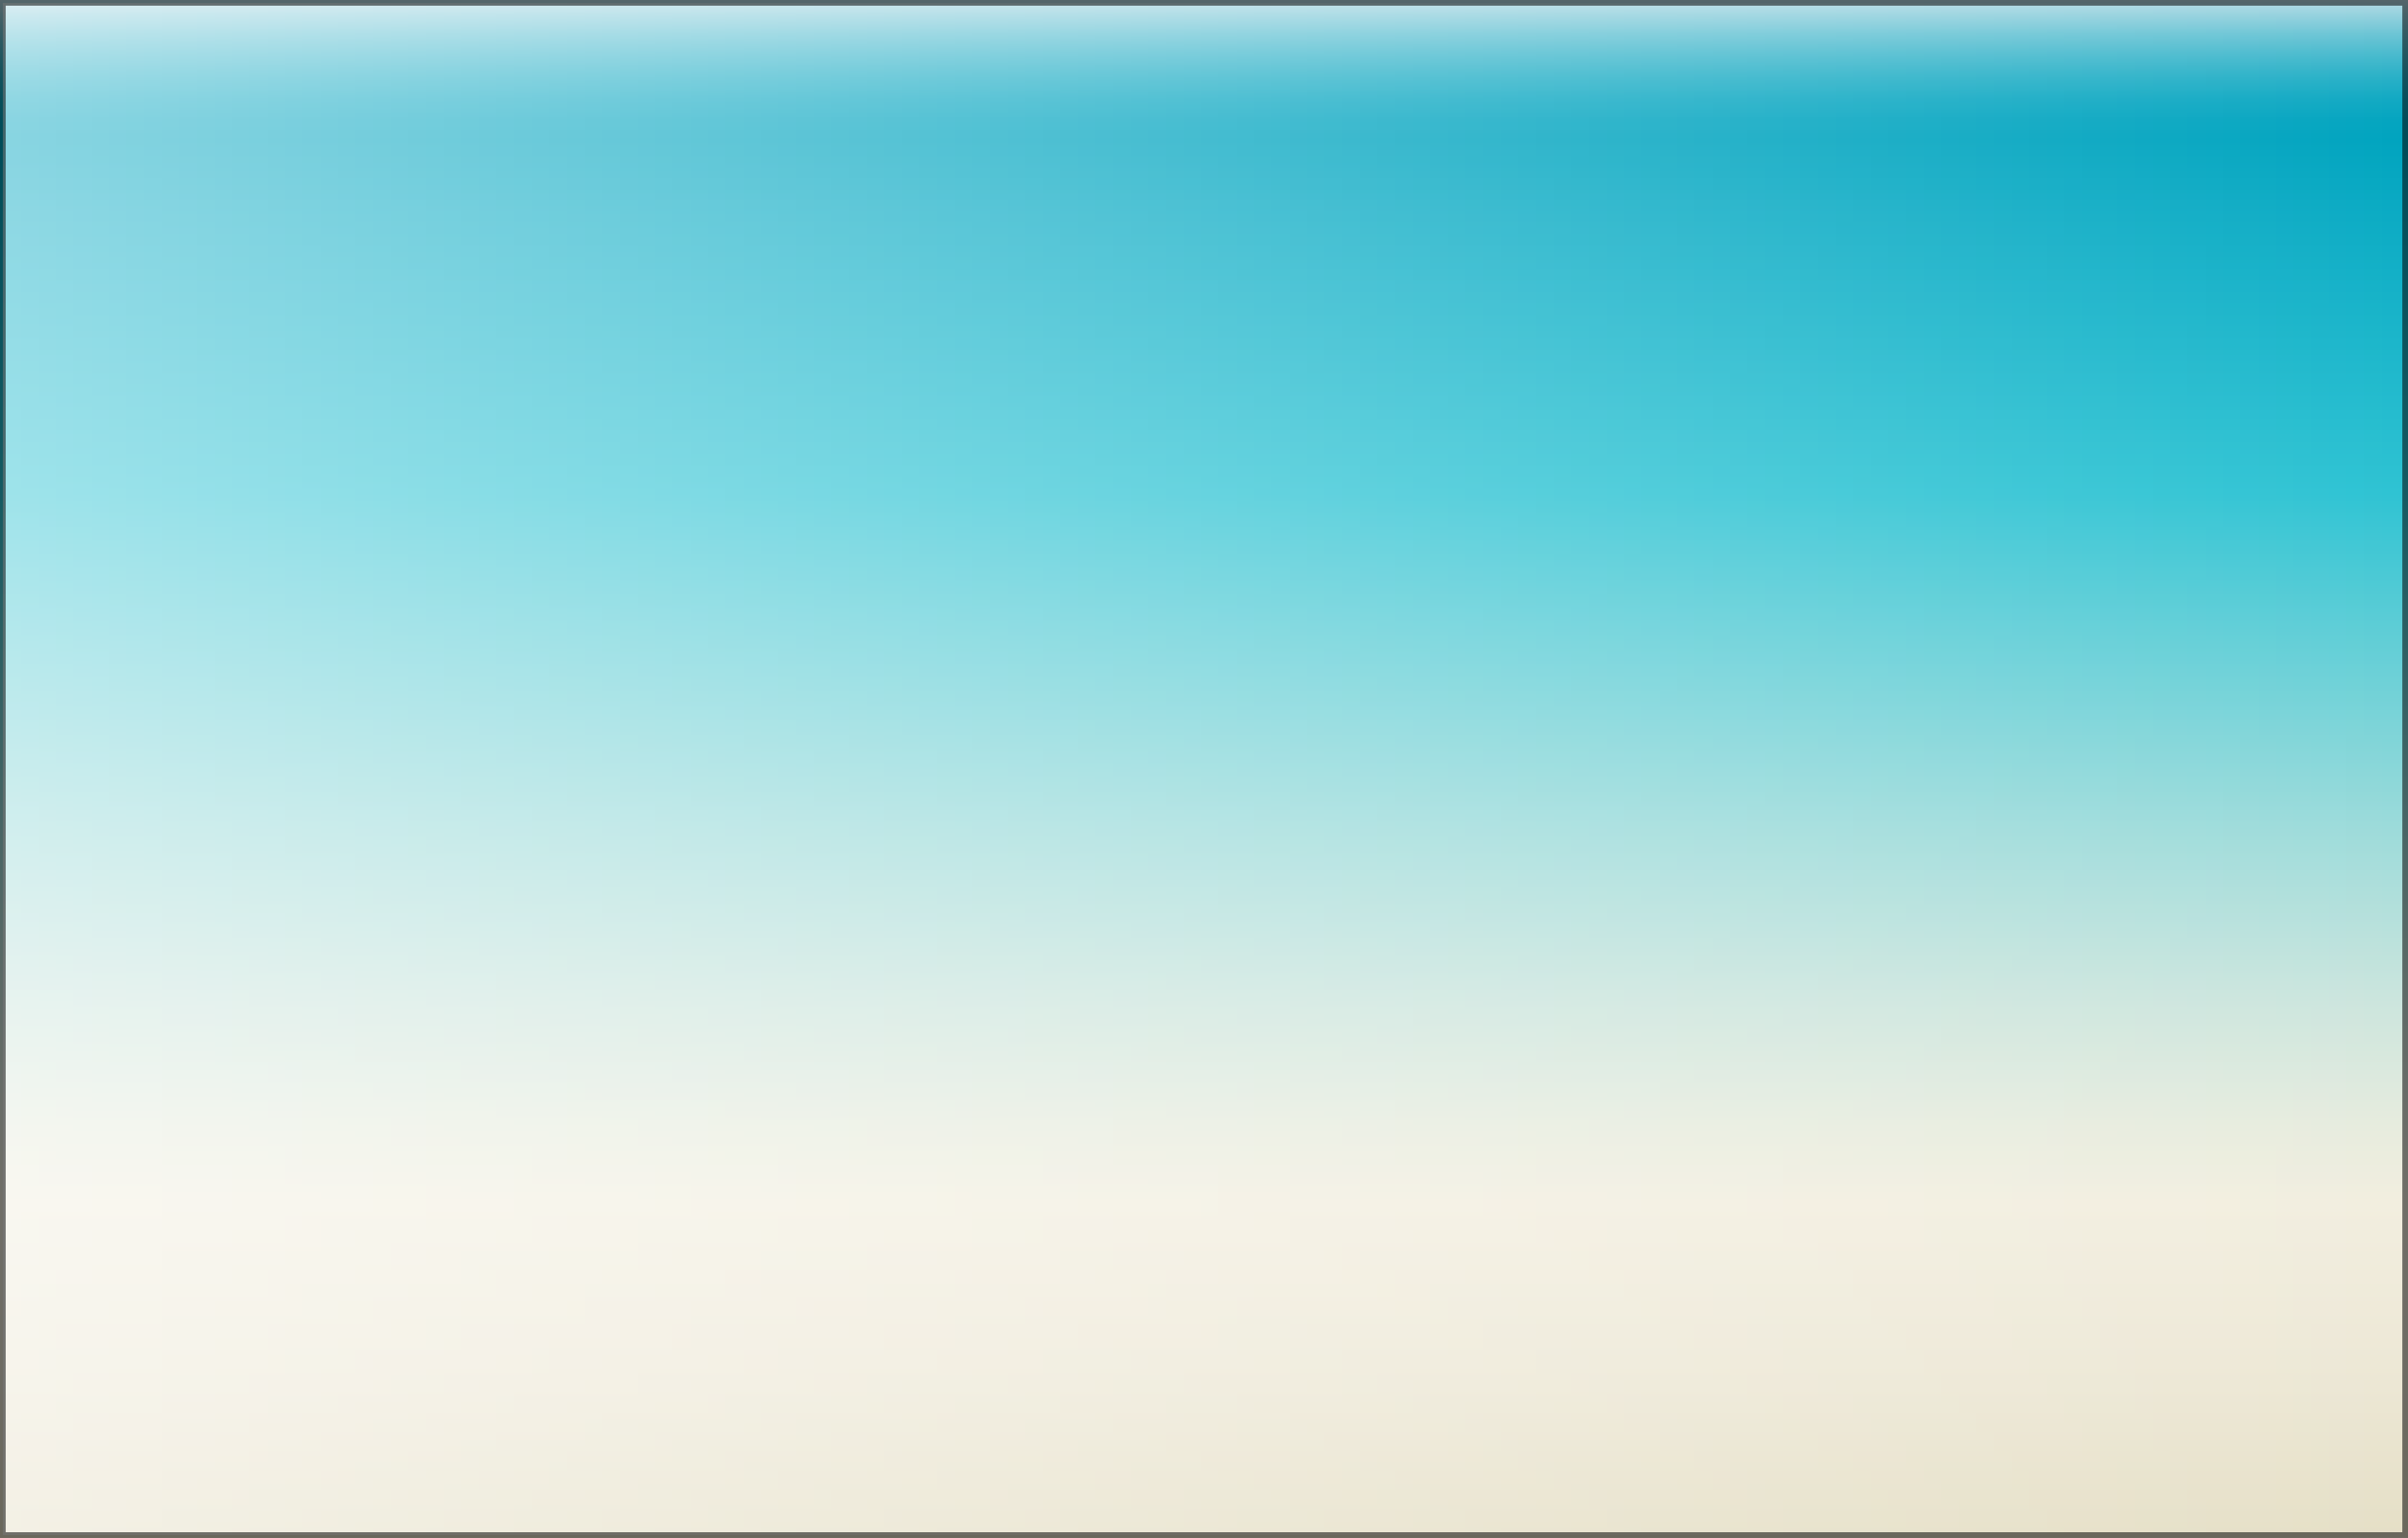 <?xml version="1.0" encoding="UTF-8" standalone="no"?>
<!-- Generator: Adobe Illustrator 19.0.0, SVG Export Plug-In . SVG Version: 6.00 Build 0)  -->

<svg
   xmlns:dc="http://purl.org/dc/elements/1.1/"
   xmlns:cc="http://creativecommons.org/ns#"
   xmlns:rdf="http://www.w3.org/1999/02/22-rdf-syntax-ns#"
   xmlns:svg="http://www.w3.org/2000/svg"
   xmlns="http://www.w3.org/2000/svg"
   xmlns:xlink="http://www.w3.org/1999/xlink"
   xmlns:sodipodi="http://sodipodi.sourceforge.net/DTD/sodipodi-0.dtd"
   xmlns:inkscape="http://www.inkscape.org/namespaces/inkscape"
   version="1.1"
   id="test8"
   x="0px"
   y="0px"
   viewBox="0 0 563.938 360.222"
   preserveAspectRatio="none"
   enable-background="new 0 0 595.28 841.89"
   xml:space="preserve"
   sodipodi:docname="test88.svg"
   width="563.938"
   height="360.222"
   inkscape:version="0.92.1 r15371"><rect x="0" y="0" width="563.938" height="360.222" fill="#333333" stroke="none"/><defs
     id="defs10831"><linearGradient
       inkscape:collect="always"
       id="linearGradient6500"><stop
         style="stop-color:#ffffff;stop-opacity:1;"
         offset="0"
         id="stop6496" /><stop
         style="stop-color:#ffffff;stop-opacity:0;"
         offset="1"
         id="stop6498" /></linearGradient><linearGradient
       gradientTransform="matrix(-1,0,0,1,466.873,-102.188)"
       y2="30.728"
       x2="295.883"
       y1="375.424"
       x1="295.883"
       gradientUnits="userSpaceOnUse"
       id="SVGID_1_"><stop
         id="stop2"
         style="stop-color:#C6DEE7"
         offset="0" /><stop
         id="stop4"
         style="stop-color:#B2D6E3"
         offset="0.145" /><stop
         id="stop6"
         style="stop-color:#7DC0D7"
         offset="0.444" /><stop
         id="stop8"
         style="stop-color:#299DC5"
         offset="0.867" /><stop
         id="stop10"
         style="stop-color:#0D91BF"
         offset="1" /></linearGradient><linearGradient
       gradientTransform="matrix(-1,0,0,1,577.852,-375.424)"
       y2="375.424"
       x2="295.883"
       y1="735.646"
       x1="295.883"
       gradientUnits="userSpaceOnUse"
       id="SVGID_2_"><stop
         id="stop15"
         style="stop-color:#E5DFC6"
         offset="0" /><stop
         id="stop17"
         style="stop-color:#EDE8D6"
         offset="0.113" /><stop
         id="stop19"
         style="stop-color:#F2EEDF"
         offset="0.218" /><stop
         id="stop21"
         style="stop-color:#E7ECDE"
         offset="0.267" /><stop
         id="stop23"
         style="stop-color:#CBE5DD"
         offset="0.351" /><stop
         id="stop25"
         style="stop-color:#9CDBDA"
         offset="0.462" /><stop
         id="stop27"
         style="stop-color:#5CCDD6"
         offset="0.592" /><stop
         id="stop29"
         style="stop-color:#2EC3D3"
         offset="0.679" /><stop
         id="stop31"
         style="stop-color:#0BABC4"
         offset="0.859" /><stop
         id="stop33"
         style="stop-color:#00A4BF"
         offset="0.909" /><stop
         id="stop35"
         style="stop-color:#04A5C0"
         offset="0.922" /><stop
         id="stop37"
         style="stop-color:#11A9C3"
         offset="0.935" /><stop
         id="stop39"
         style="stop-color:#27B0C7"
         offset="0.949" /><stop
         id="stop41"
         style="stop-color:#45B9CD"
         offset="0.963" /><stop
         id="stop43"
         style="stop-color:#6CC5D5"
         offset="0.978" /><stop
         id="stop45"
         style="stop-color:#9AD3DF"
         offset="0.992" /><stop
         id="stop47"
         style="stop-color:#B6DBE5"
         offset="1" /></linearGradient><defs
       id="defs55"><filter
         height="220.815"
         width="421.335"
         y="30.728"
         x="17.585"
         filterUnits="userSpaceOnUse"
         id="Adobe_OpacityMaskFilter"><feColorMatrix
           id="feColorMatrix52"
           values="1 0 0 0 0  0 1 0 0 0  0 0 1 0 0  0 0 0 1 0"
           type="matrix" /></filter></defs><mask
       id="SVGID_3_"
       height="220.815"
       width="421.335"
       y="30.728"
       x="17.585"
       maskUnits="userSpaceOnUse"><g
         style="filter:url(#Adobe_OpacityMaskFilter)"
         id="g64"><radialGradient
           gradientUnits="userSpaceOnUse"
           gradientTransform="matrix(-2.567,0,0,1.345,1507.614,-22.836)"
           r="164.119"
           cy="39.808"
           cx="580.41"
           id="SVGID_4_"><stop
             id="stop57"
             style="stop-color:#FFFFFF"
             offset="0" /><stop
             id="stop59"
             style="stop-color:#000000"
             offset="1" /></radialGradient><path
           style="fill:url(#SVGID_4_)"
           inkscape:connector-curvature="0"
           id="path62"
           d="m -403.748,30.728 c 0,121.952 188.637,220.815 421.333,220.815 232.696,0 421.335,-98.863 421.335,-220.815 0,-121.958 -188.64,-220.819 -421.335,-220.819 -232.695,0 -421.333,98.862 -421.333,220.819 z" /></g></mask><linearGradient
       inkscape:collect="always"
       xlink:href="#linearGradient6500"
       id="linearGradient6527"
       x1="4.6491623e-06"
       y1="180.111"
       x2="563.938"
       y2="180.111"
       gradientUnits="userSpaceOnUse" /></defs><sodipodi:namedview
     pagecolor="#ffffff"
     bordercolor="#666666"
     borderopacity="1"
     objecttolerance="10"
     gridtolerance="10"
     guidetolerance="10"
     inkscape:pageopacity="0"
     inkscape:pageshadow="2"
     inkscape:window-width="1360"
     inkscape:window-height="737"
     id="namedview10829"
     showgrid="false"
     fit-margin-top="0"
     fit-margin-left="0"
     fit-margin-right="0"
     fit-margin-bottom="0"
     inkscape:zoom="0.39643468"
     inkscape:cx="-87.429867"
     inkscape:cy="158.89506"
     inkscape:window-x="0"
     inkscape:window-y="0"
     inkscape:window-maximized="1"
     inkscape:current-layer="test8" /><rect
     style="fill:url(#SVGID_2_)"
     id="rect50"
     height="360.222"
     width="563.938"
     y="1.0609627e-05"
     x="0" /><rect
     style="opacity:0.536;fill:url(#linearGradient6527);fill-opacity:1;fill-rule:nonzero;stroke:#000000;stroke-width:1.329;stroke-miterlimit:4;stroke-dasharray:none;stroke-opacity:1"
     id="rect6492"
     width="562.609"
     height="358.893"
     x="0.664"
     y="0.664" /></svg>